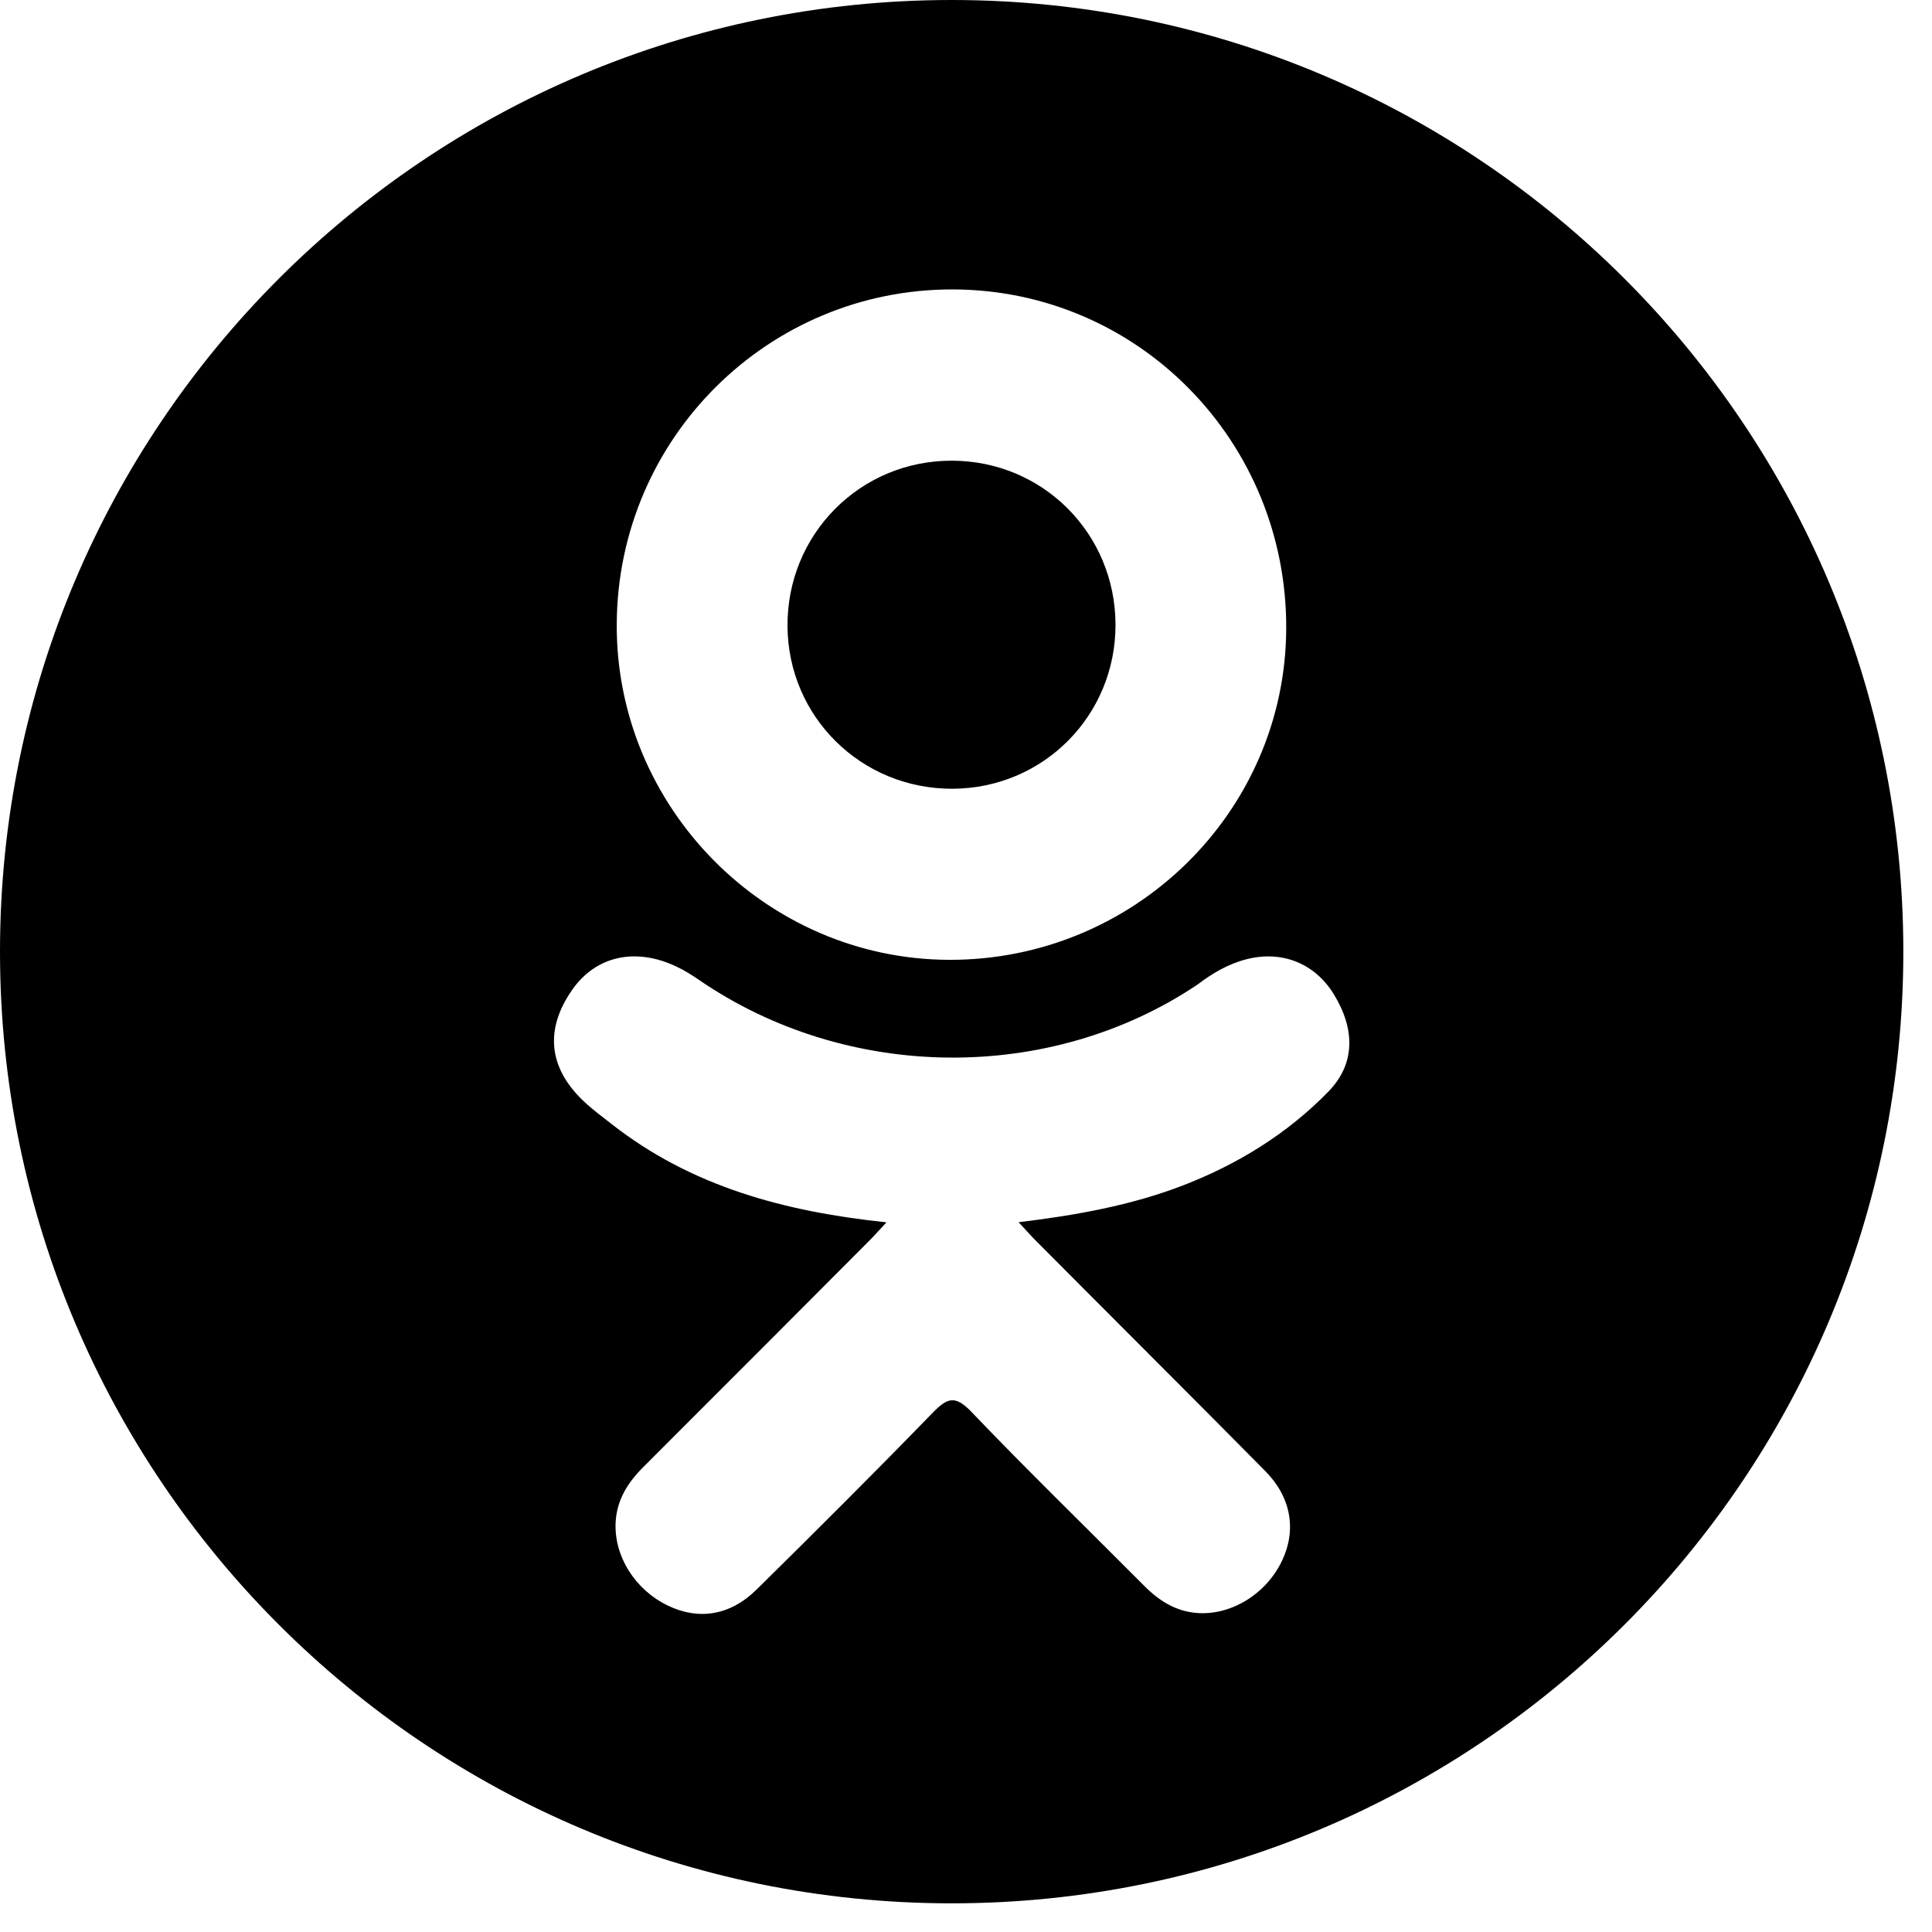 <svg width="31" height="31" viewBox="0 0 31 31" xmlns="http://www.w3.org/2000/svg">
<path d="M15.284 12.656C16.743 12.65 17.904 11.479 17.899 10.018C17.893 8.556 16.729 7.393 15.271 7.392C13.8 7.39 12.625 8.575 12.636 10.05C12.647 11.506 13.822 12.661 15.284 12.656Z" fill="inherit"/>
<path d="M15.27 0C6.837 0 0 6.837 0 15.27C0 23.703 6.837 30.54 15.27 30.54C23.703 30.54 30.54 23.703 30.54 15.27C30.54 6.837 23.703 0 15.27 0ZM15.292 4.644C18.266 4.652 20.654 7.085 20.638 10.092C20.623 13.03 18.197 15.411 15.227 15.401C12.289 15.391 9.878 12.954 9.896 10.01C9.912 7.034 12.324 4.636 15.292 4.644ZM21.316 17.514C20.659 18.189 19.867 18.678 18.988 19.018C18.157 19.341 17.246 19.503 16.344 19.611C16.481 19.759 16.545 19.832 16.63 19.917C17.853 21.147 19.083 22.371 20.302 23.604C20.718 24.025 20.804 24.546 20.575 25.034C20.326 25.568 19.766 25.919 19.216 25.882C18.868 25.858 18.596 25.685 18.356 25.442C17.432 24.513 16.491 23.6 15.587 22.654C15.323 22.378 15.197 22.431 14.964 22.67C14.035 23.627 13.091 24.568 12.141 25.504C11.715 25.925 11.207 26.001 10.713 25.761C10.187 25.506 9.852 24.969 9.878 24.429C9.896 24.065 10.075 23.785 10.326 23.536C11.537 22.327 12.745 21.115 13.953 19.903C14.033 19.823 14.107 19.737 14.224 19.613C12.576 19.44 11.091 19.035 9.819 18.04C9.661 17.917 9.498 17.797 9.354 17.659C8.797 17.124 8.741 16.511 9.182 15.881C9.559 15.341 10.191 15.197 10.849 15.507C10.976 15.566 11.098 15.642 11.214 15.722C13.584 17.351 16.84 17.395 19.219 15.795C19.455 15.615 19.707 15.467 19.999 15.392C20.567 15.246 21.096 15.455 21.401 15.952C21.749 16.519 21.745 17.073 21.316 17.514Z" fill="inherit"/>
</svg>
